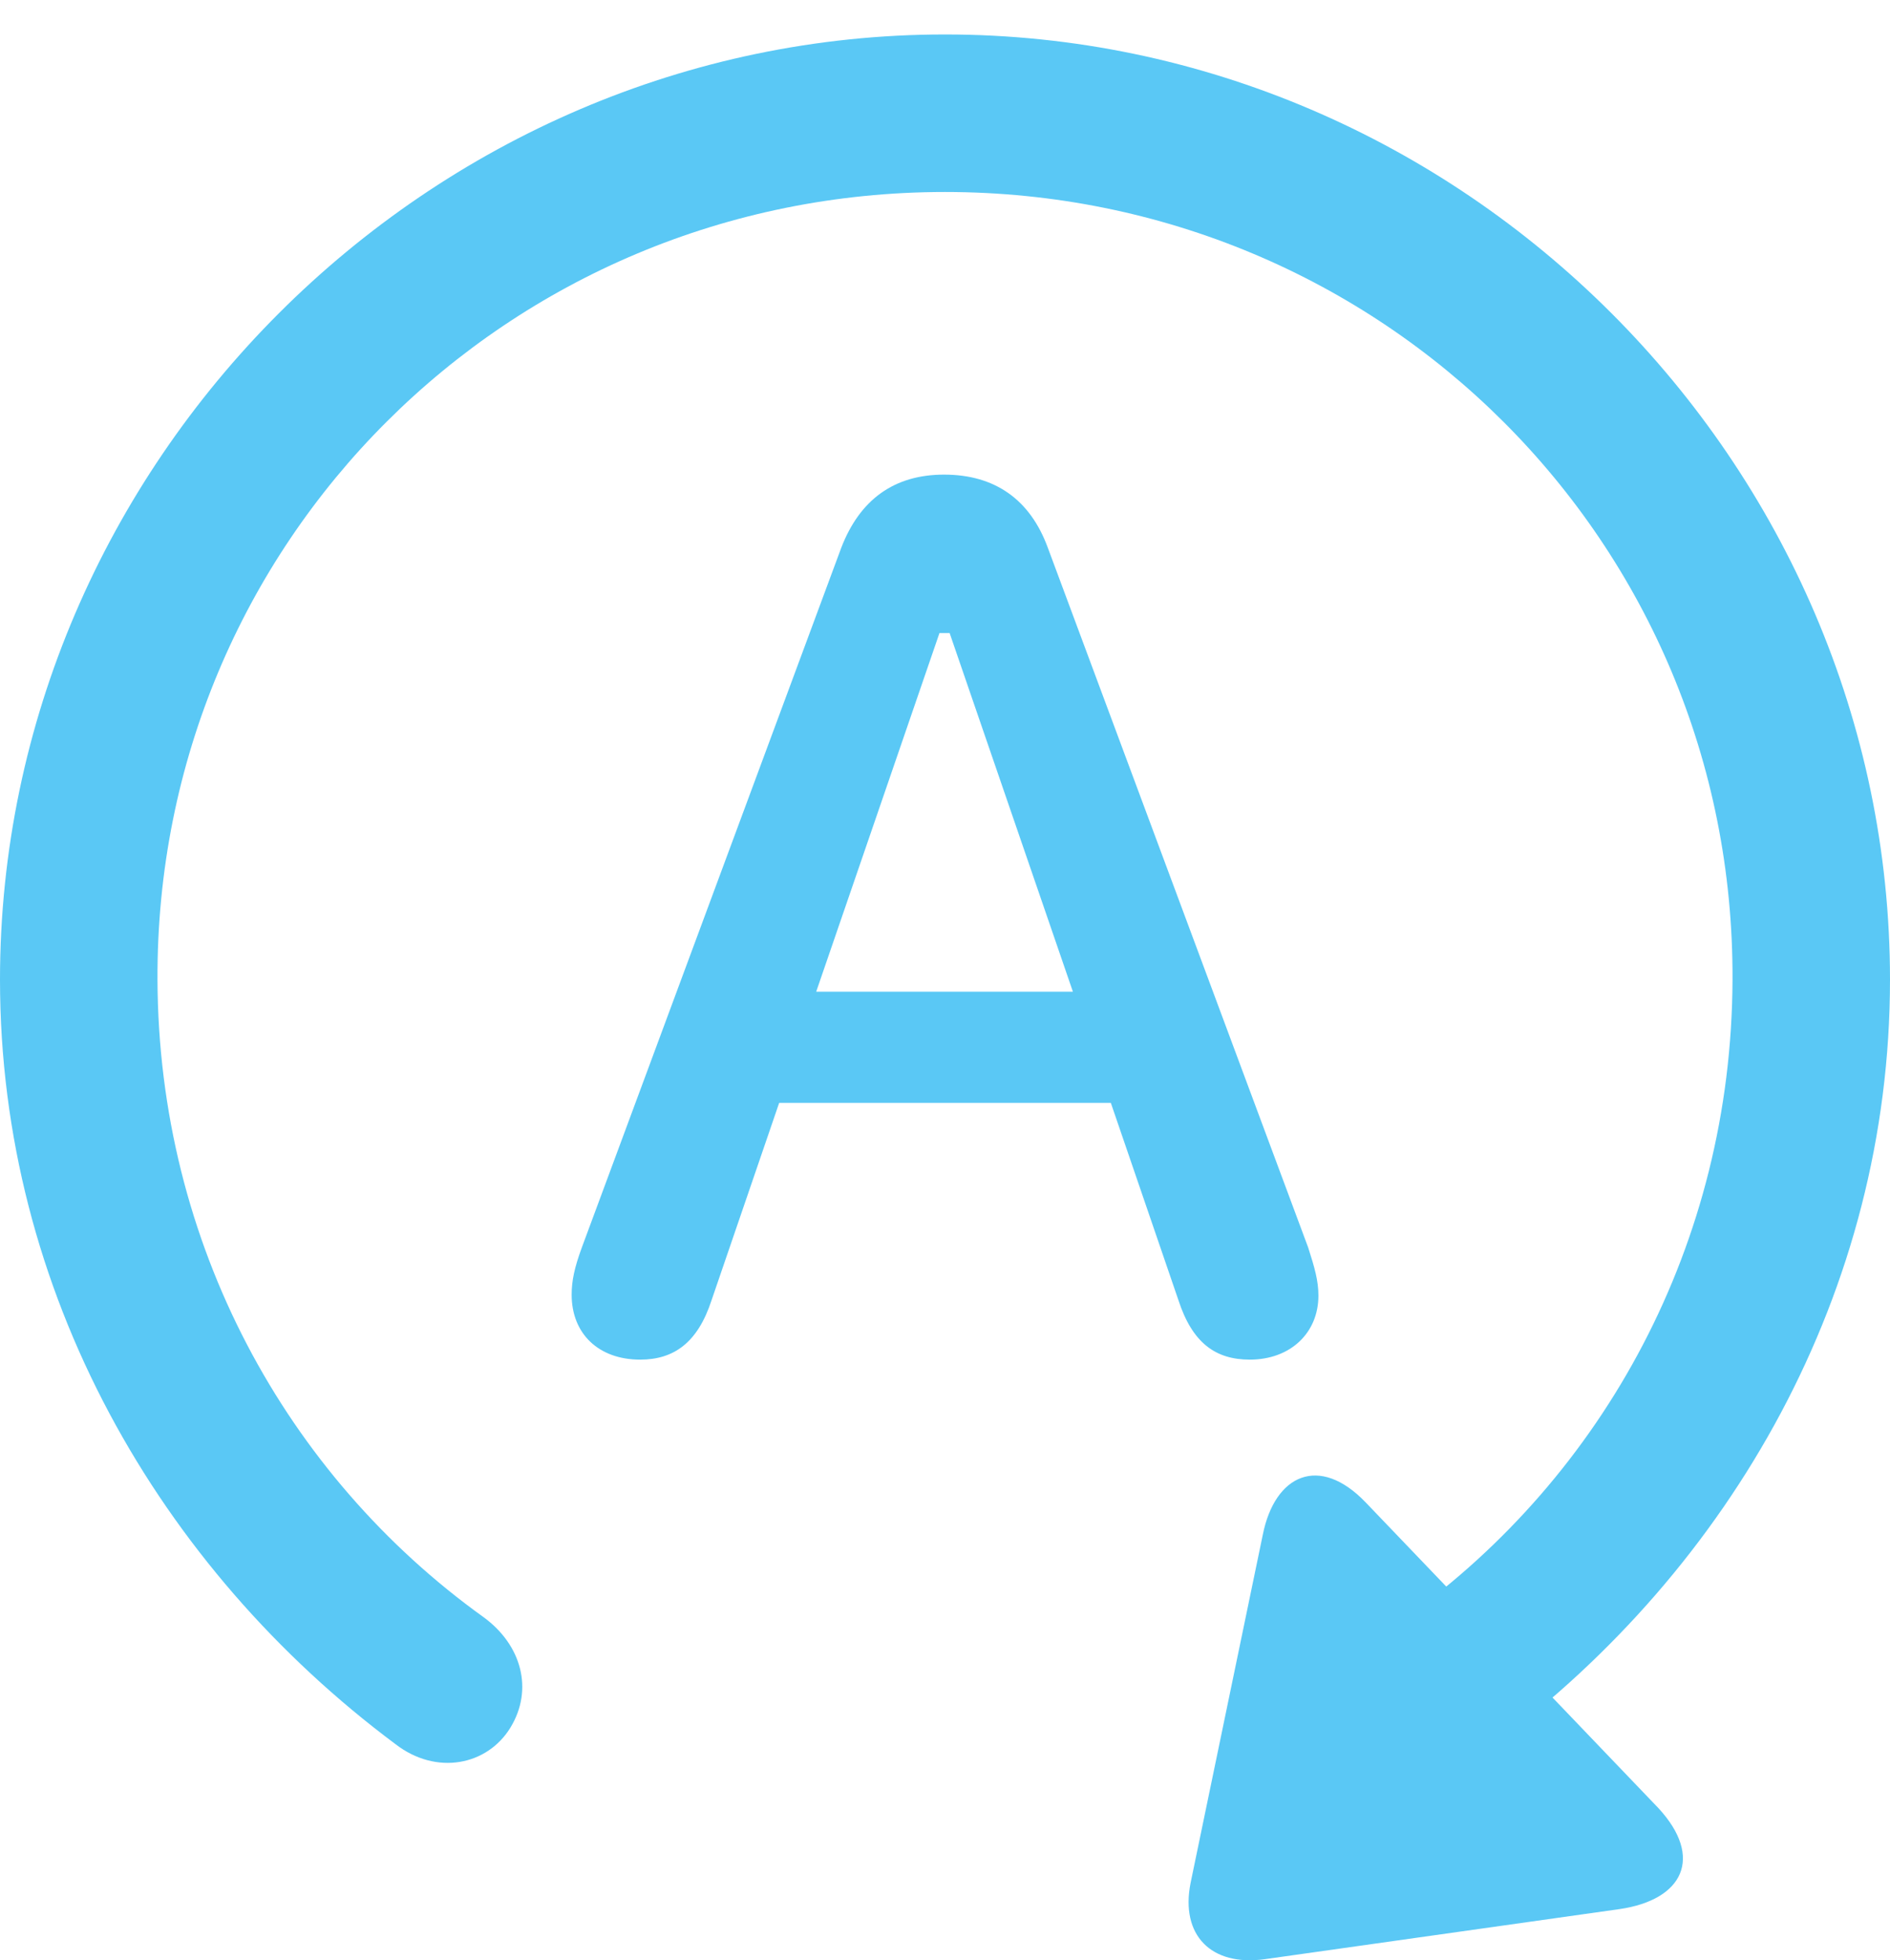<?xml version="1.0" encoding="UTF-8"?>
<!--Generator: Apple Native CoreSVG 175.5-->
<!DOCTYPE svg
PUBLIC "-//W3C//DTD SVG 1.1//EN"
       "http://www.w3.org/Graphics/SVG/1.1/DTD/svg11.dtd">
<svg version="1.1" xmlns="http://www.w3.org/2000/svg" xmlns:xlink="http://www.w3.org/1999/xlink" width="24.902" height="25.822">
 <g>
  <rect height="25.822" opacity="0" width="24.902" x="0" y="0"/>
  <path d="M0 12.905C0 17.019 2.1 20.656 5.212 22.976C5.75 23.391 6.421 23.256 6.726 22.756C7.031 22.255 6.873 21.669 6.372 21.303C3.772 19.436 2.087 16.384 2.075 12.905C2.051 7.143 6.689 2.529 12.451 2.529C18.213 2.529 22.852 7.143 22.827 12.905C22.815 16.384 21.13 19.436 18.53 21.303C18.03 21.669 17.871 22.255 18.176 22.756C18.481 23.256 19.153 23.391 19.69 22.976C22.803 20.656 24.902 17.019 24.902 12.905C24.902 6.093 19.263 0.454 12.451 0.454C5.652 0.454 0 6.093 0 12.905ZM21.851 23.818L17.993 19.79C17.383 19.155 16.797 19.423 16.638 20.217L15.686 24.807C15.552 25.49 15.955 25.905 16.663 25.808L21.338 25.148C22.18 25.026 22.449 24.465 21.851 23.818ZM8.435 17.91C8.875 17.91 9.192 17.69 9.375 17.128L10.266 14.528L14.636 14.528L15.527 17.128C15.71 17.69 16.016 17.91 16.467 17.91C17.004 17.91 17.371 17.556 17.371 17.067C17.371 16.872 17.322 16.701 17.236 16.433L13.806 7.216C13.574 6.582 13.11 6.252 12.439 6.252C11.78 6.252 11.328 6.582 11.084 7.216L7.666 16.433C7.568 16.701 7.532 16.872 7.532 17.055C7.532 17.568 7.886 17.91 8.435 17.91ZM10.754 13.063L12.378 8.339L12.512 8.339L14.136 13.063Z" fill="#5ac8f5"/>
 </g>
</svg>
